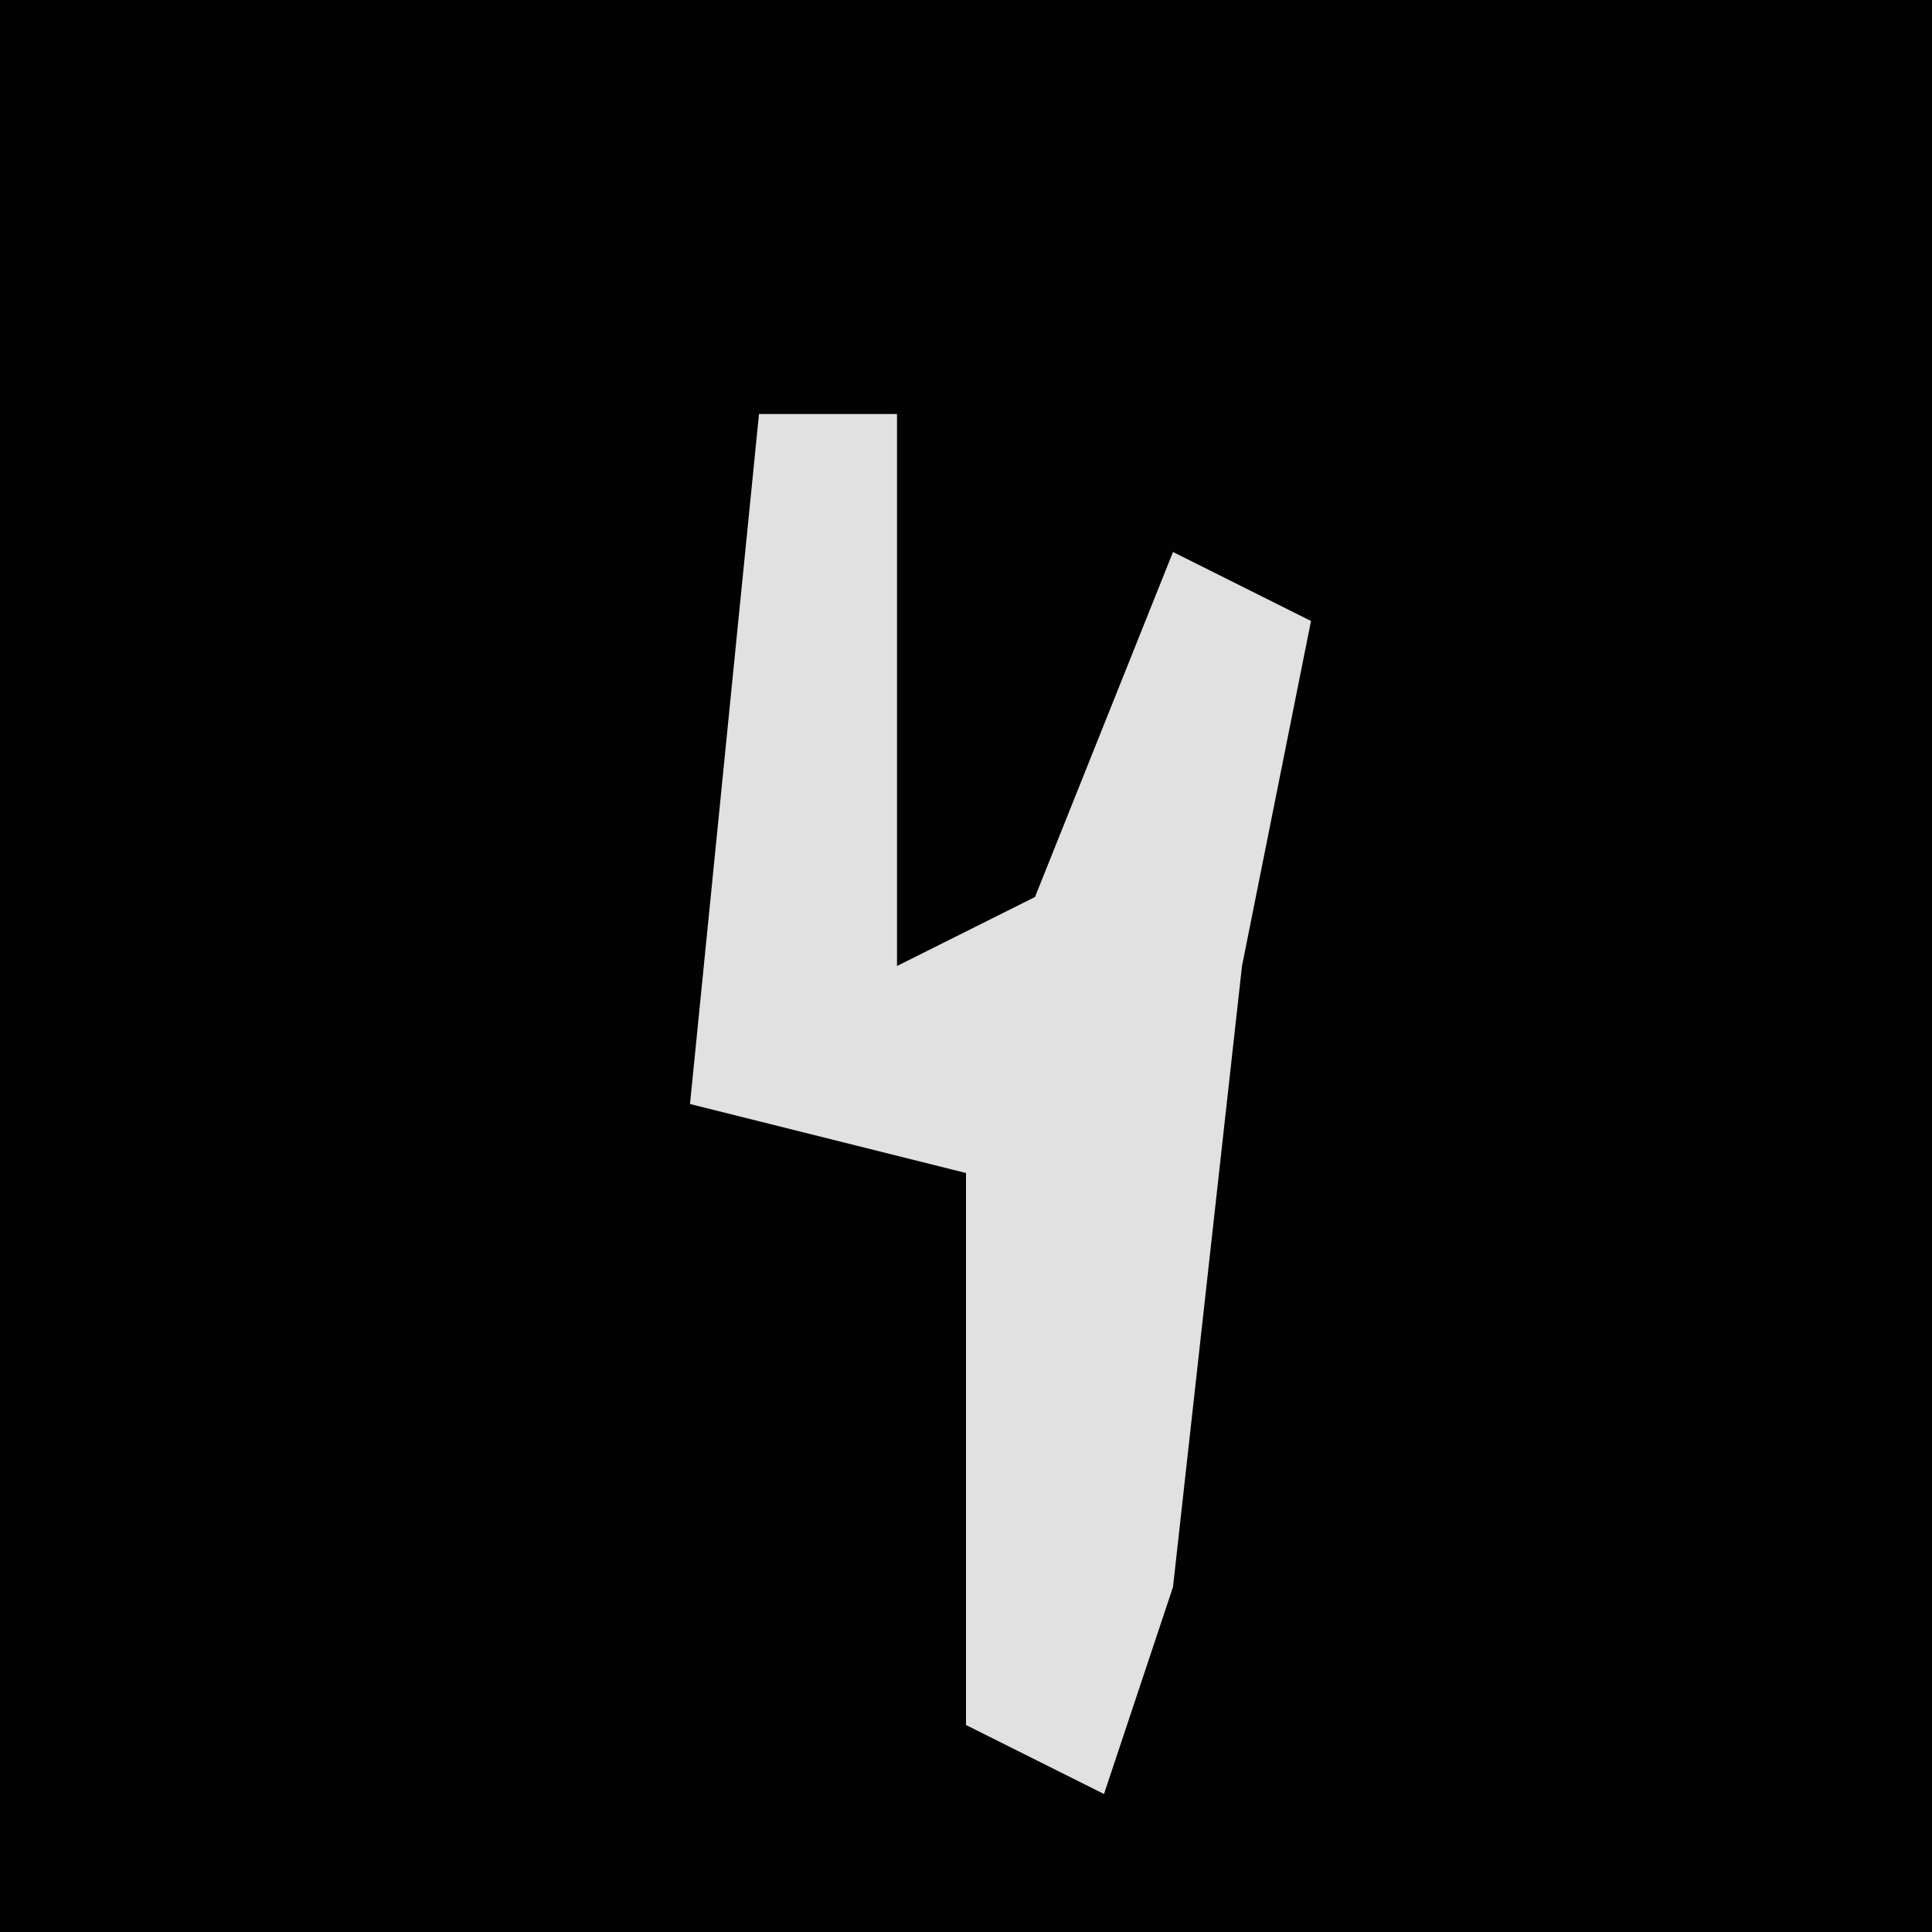 <?xml version="1.0" encoding="UTF-8"?>
<svg version="1.1" xmlns="http://www.w3.org/2000/svg" width="28" height="28">
<path d="M0,0 L28,0 L28,28 L0,28 Z " fill="#020202" transform="translate(0,0)"/>
<path d="M0,0 L2,0 L2,8 L4,7 L6,2 L8,3 L7,8 L6,17 L5,20 L3,19 L3,11 L-1,10 Z " fill="#E1E1E1" transform="translate(11,6)"/>
</svg>
